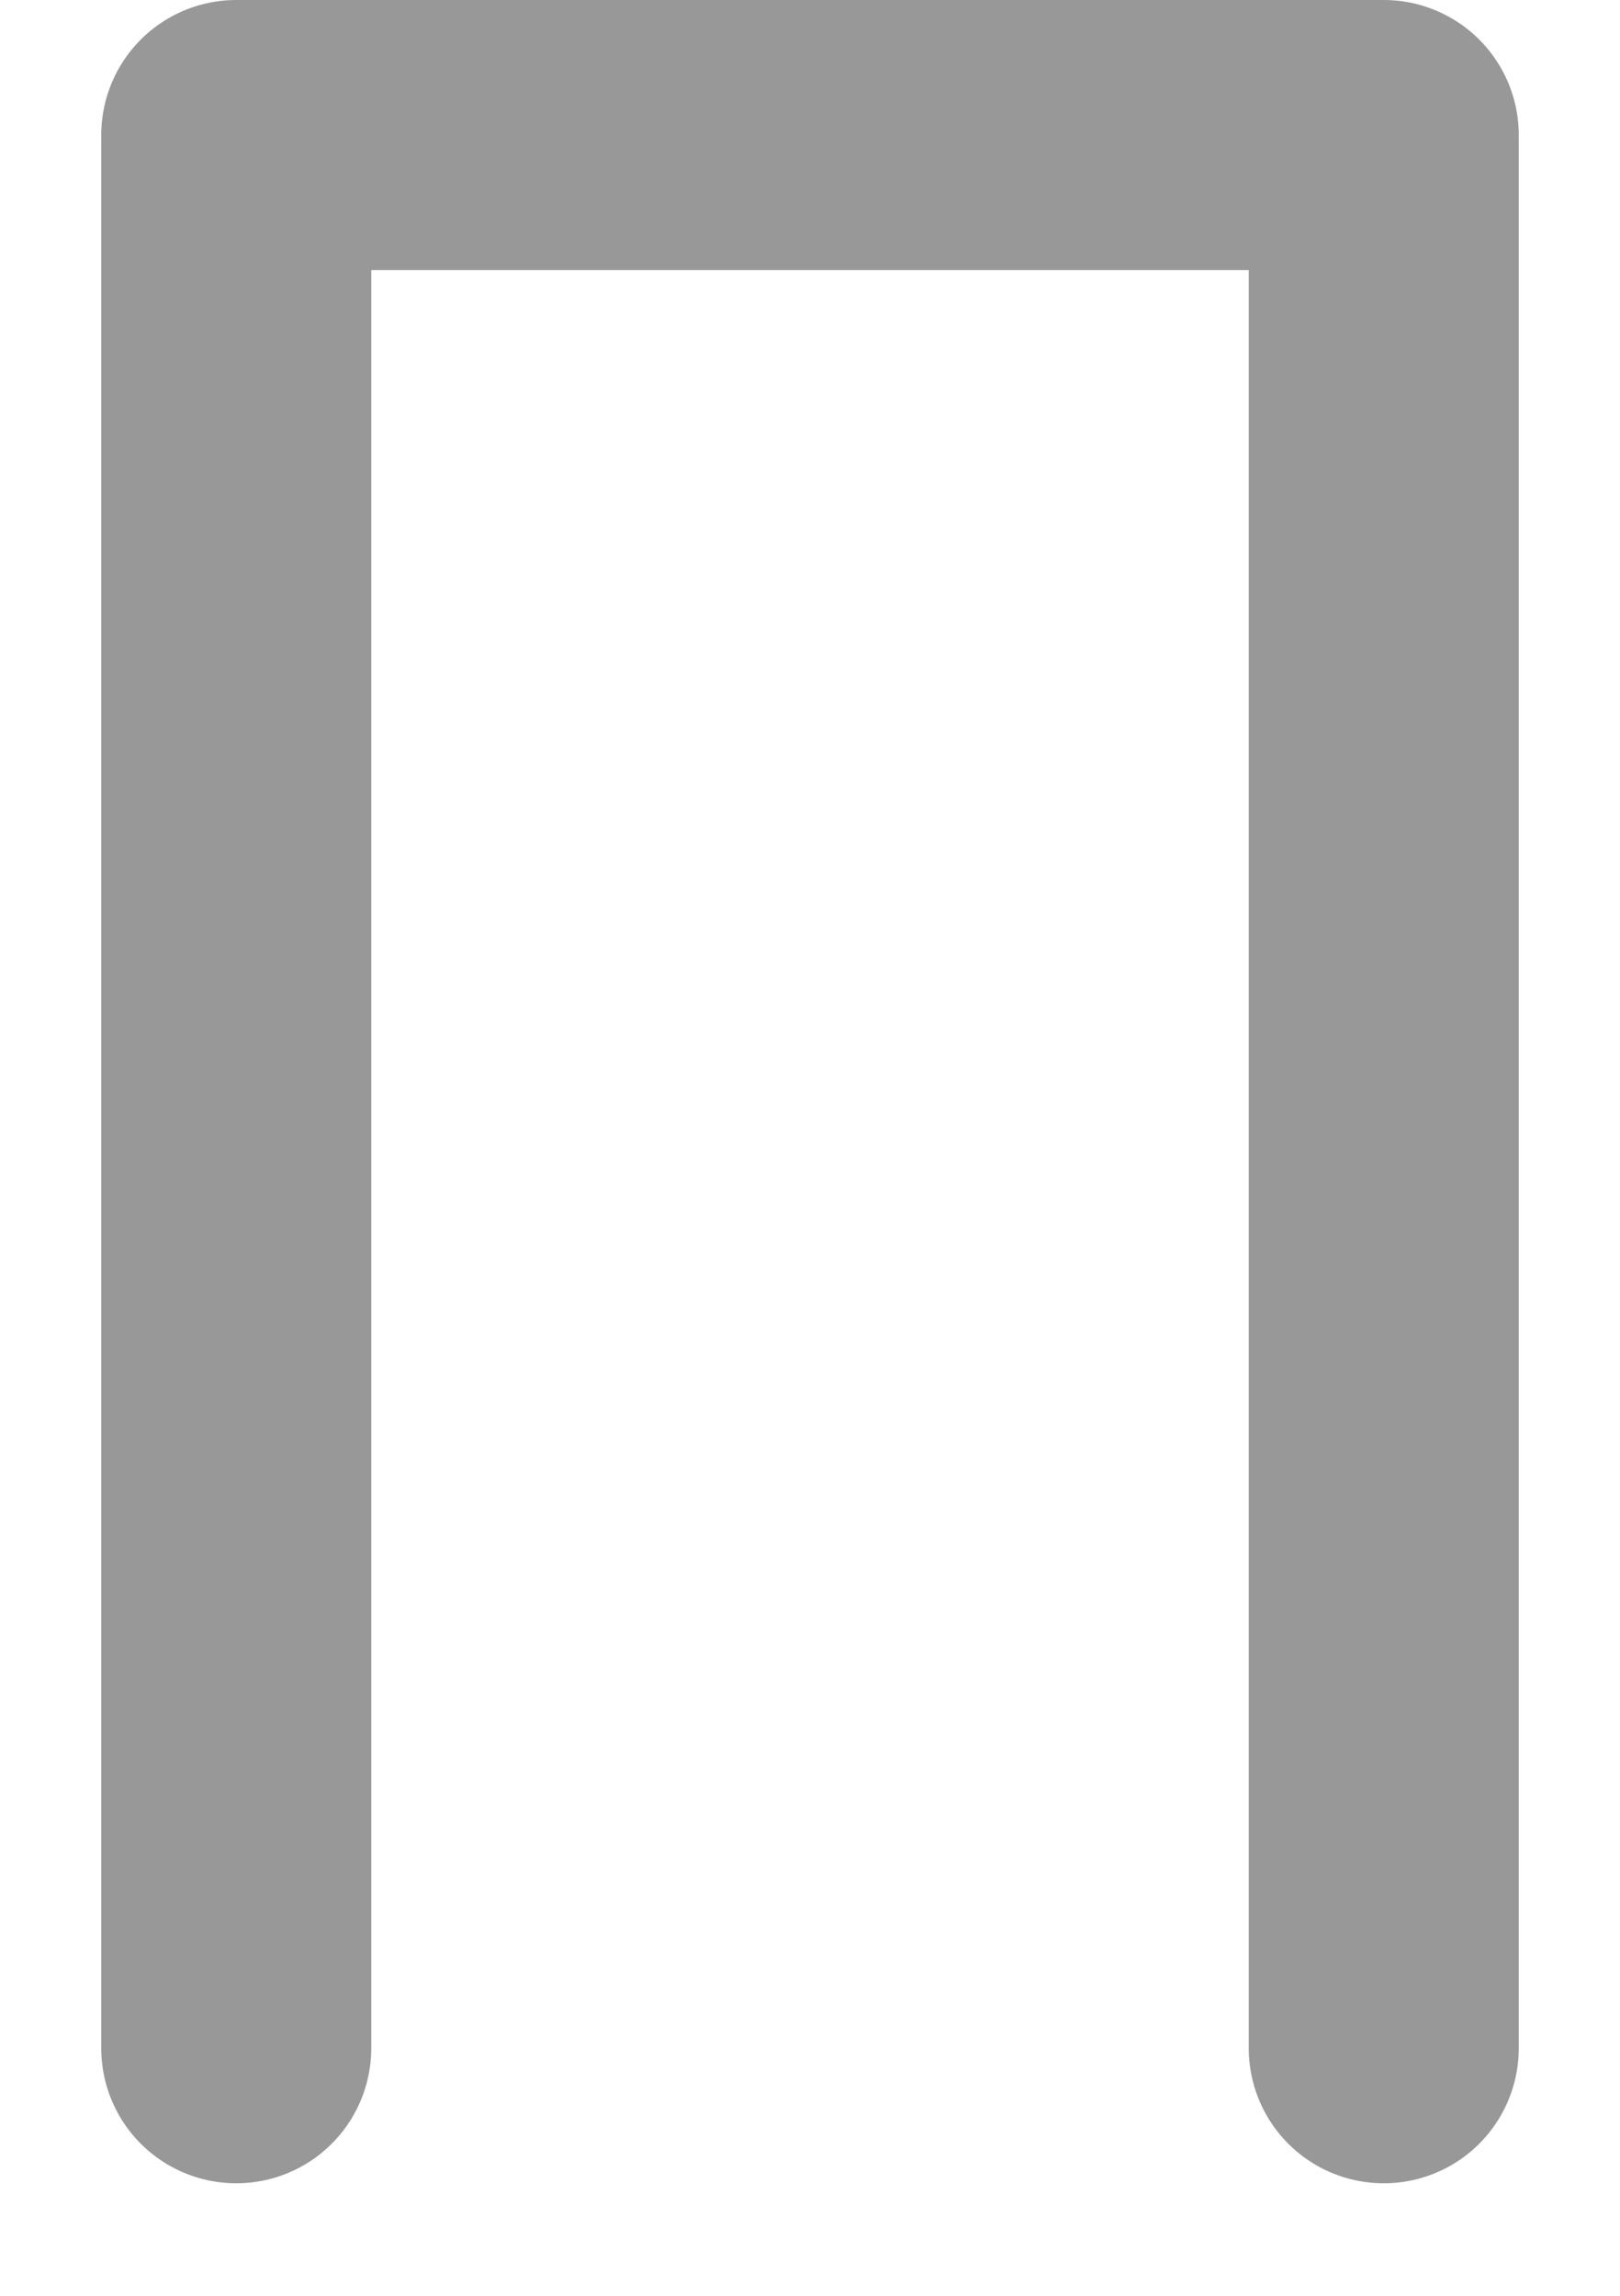<svg width="12" height="17" viewBox="0 0 12 17" fill="none" xmlns="http://www.w3.org/2000/svg">
<path d="M1.75 15.167V1H10.25V15.167" stroke="#999898" stroke-width="2" stroke-linecap="round" stroke-linejoin="round"/>
</svg>
